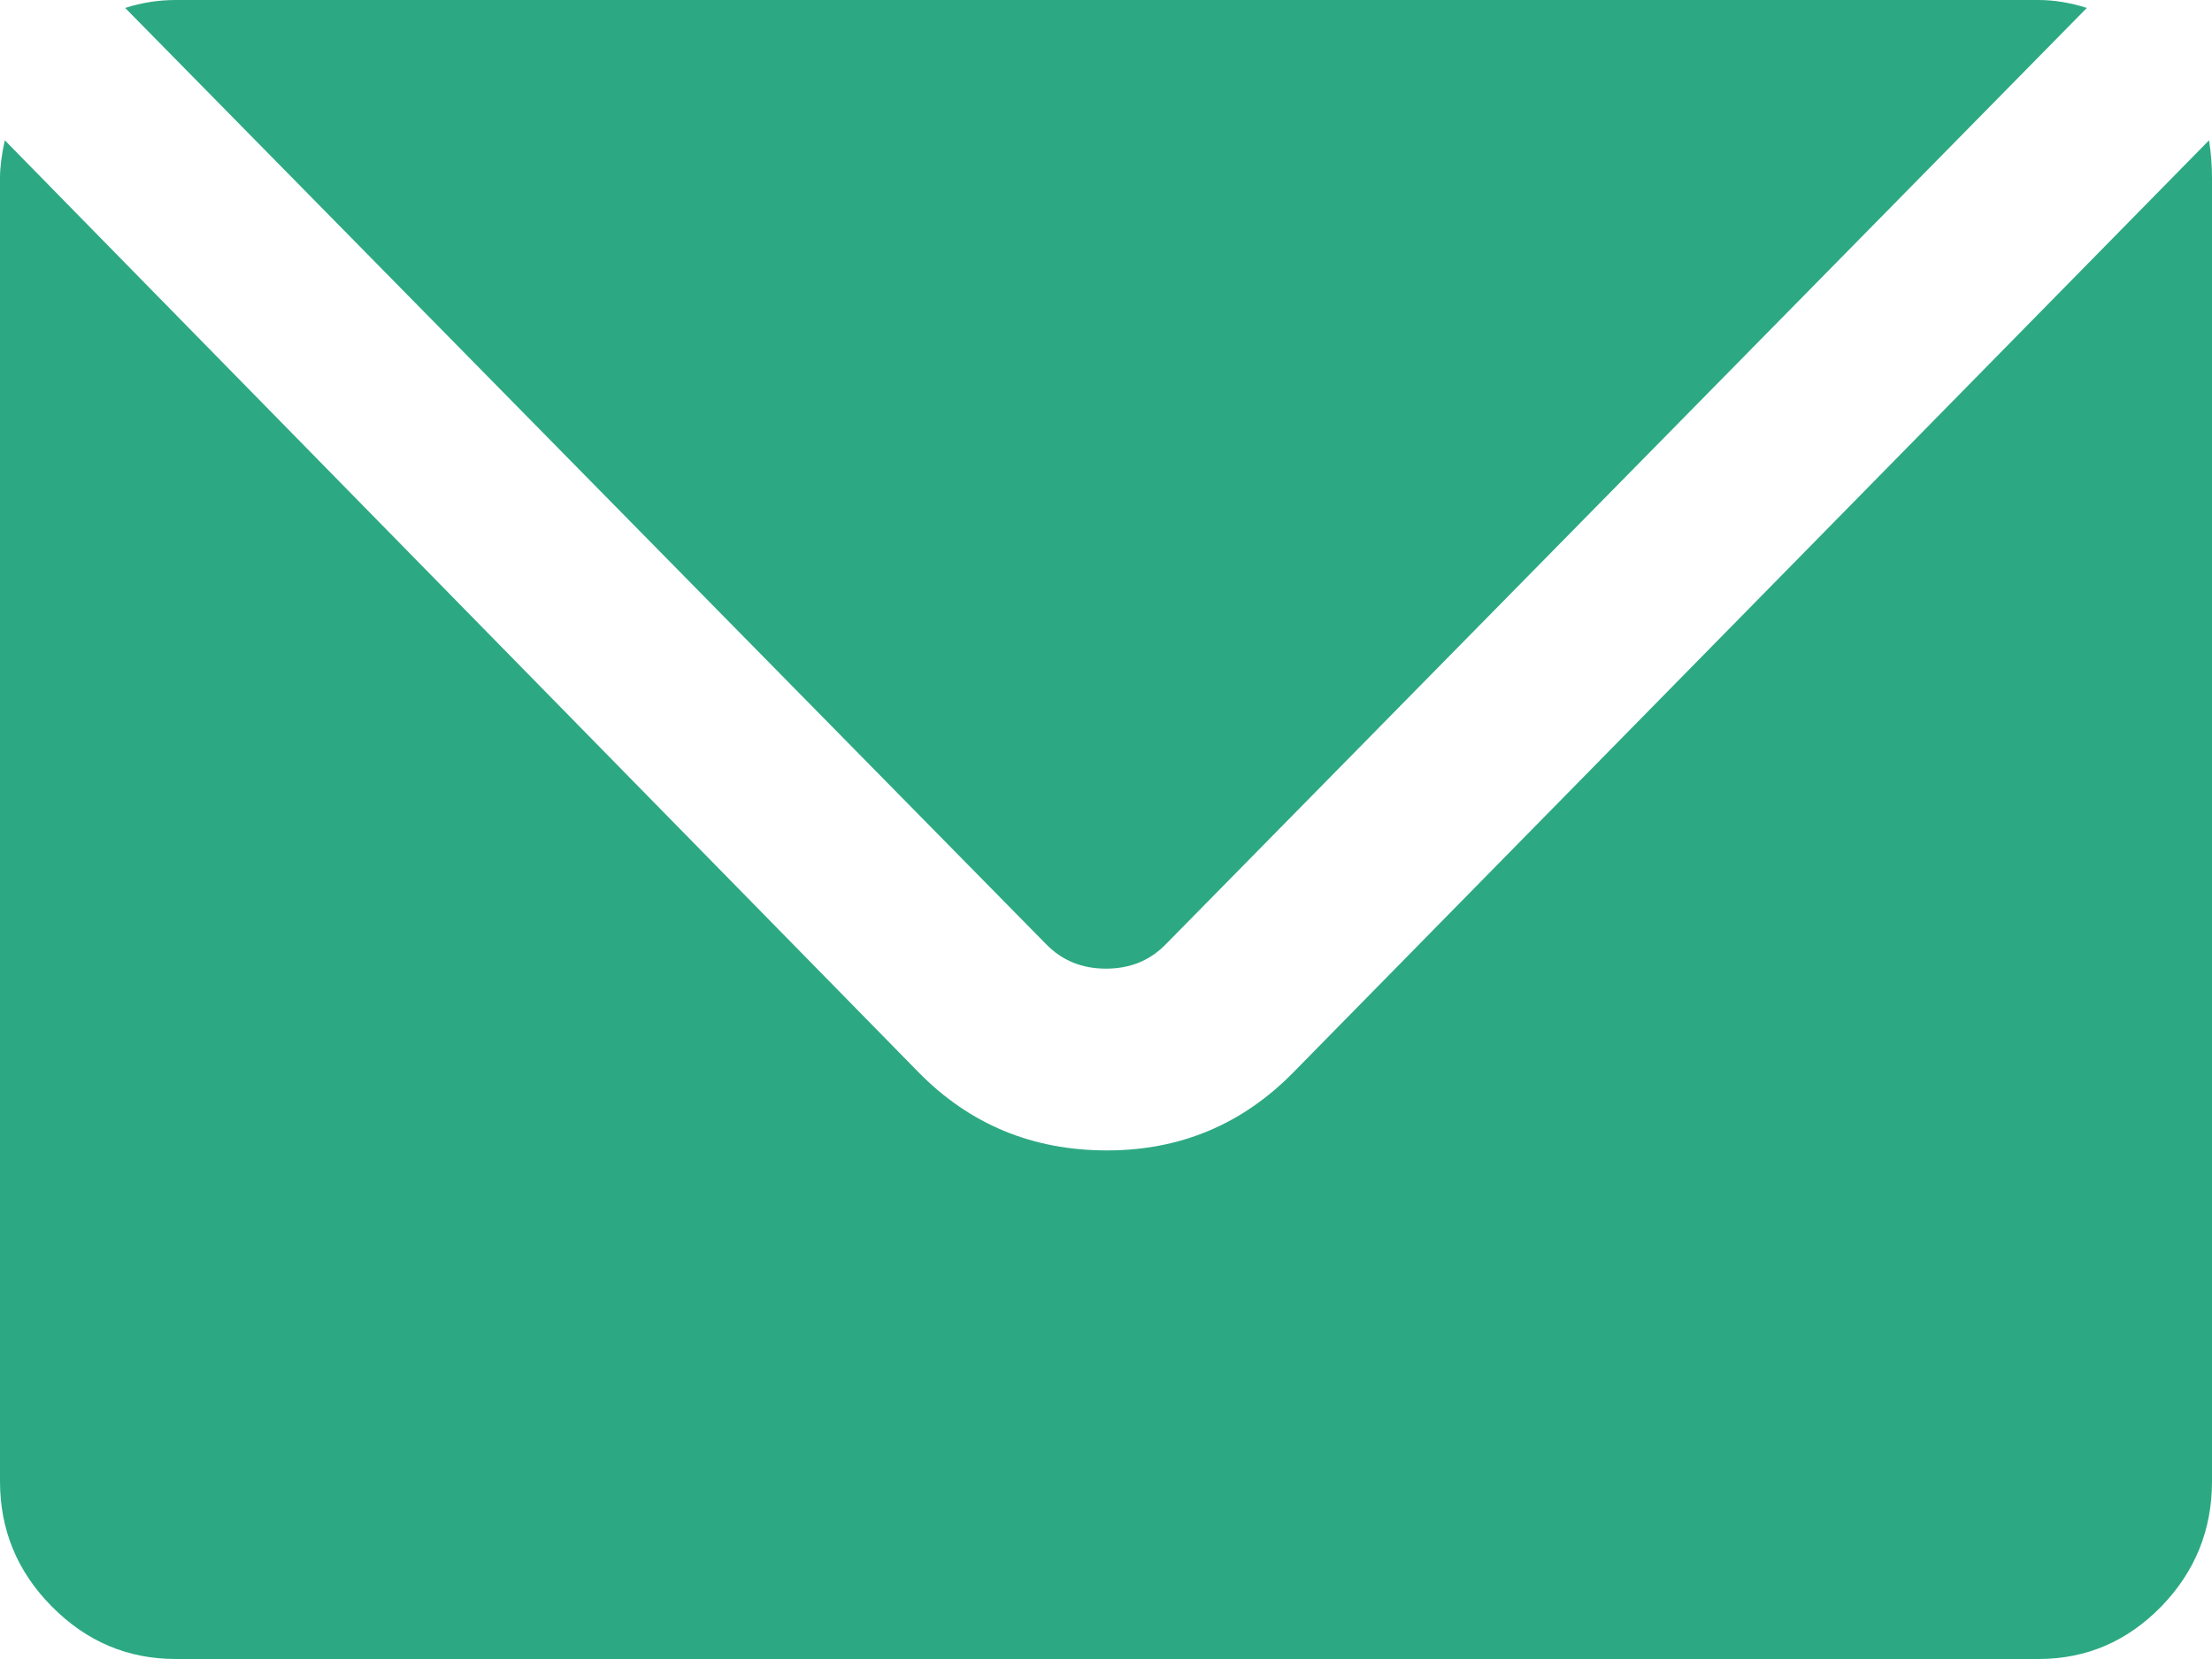 <?xml version="1.0" encoding="UTF-8"?>
<svg width="12px" height="9px" viewBox="0 0 12 9" version="1.1" xmlns="http://www.w3.org/2000/svg" xmlns:xlink="http://www.w3.org/1999/xlink">
    <title>mail green</title>
    <g id="Start" stroke="none" stroke-width="1" fill="none" fill-rule="evenodd">
        <g id="Inloggen" transform="translate(-666, -378)" fill="#2CA982">
            <g id="Login-box" transform="translate(300, 140)">
                <g id="Mail-(active)" transform="translate(85, 220)">
                    <path d="M281,26.036 L281,18.964 C281,18.907 281.009,18.839 281.026,18.761 L285.984,23.818 C286.261,24.1 286.602,24.241 287.005,24.241 C287.402,24.241 287.739,24.1 288.016,23.818 L292.984,18.761 C292.995,18.832 293,18.9 293,18.964 L293,26.036 C293,26.3 292.908,26.527 292.724,26.716 C292.539,26.905 292.318,27 292.058,27 L281.953,27 C281.693,27 281.469,26.905 281.282,26.716 C281.094,26.527 281,26.3 281,26.036 Z M281.679,18.043 C281.77,18.014 281.861,18 281.953,18 L292.058,18 C292.142,18 292.23,18.014 292.321,18.043 L287.326,23.121 C287.239,23.211 287.13,23.255 287,23.255 C286.87,23.255 286.761,23.211 286.674,23.121 L281.679,18.043 Z" id="mail-green"></path>
                </g>
            </g>
        </g>
    </g>
</svg>